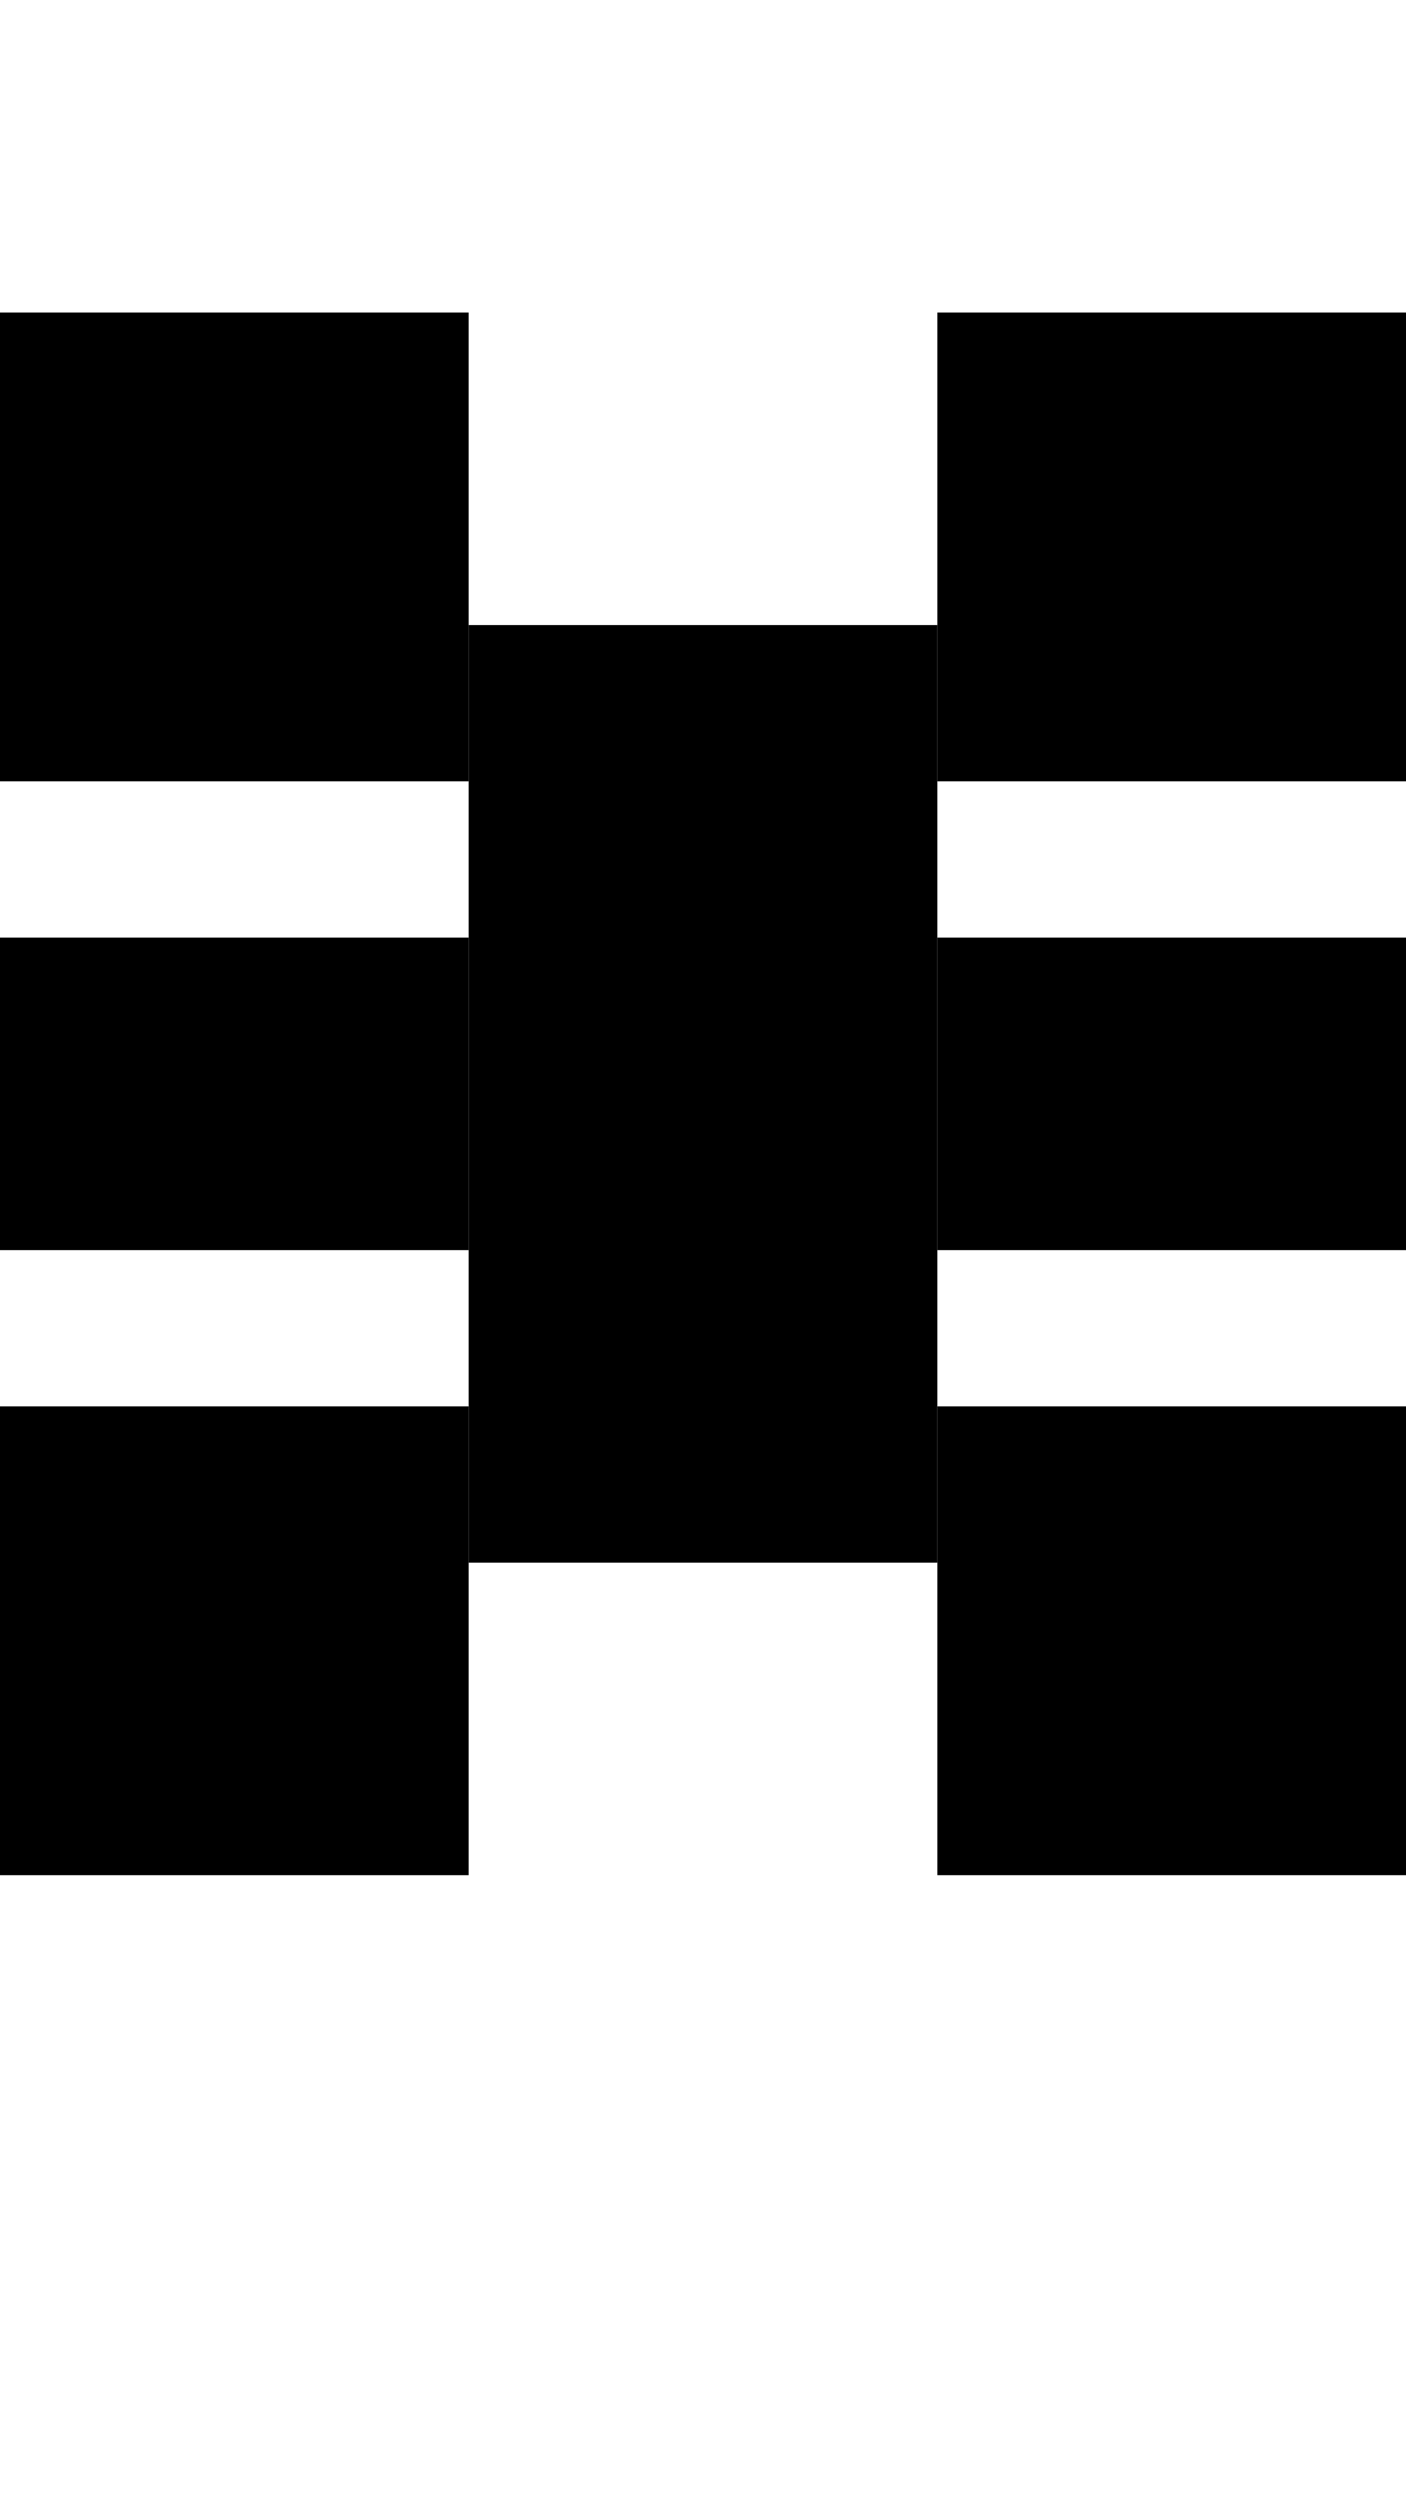 <svg version="1.1"
     width="9" height="16"
     xmlns="http://www.w3.org/2000/svg">

  <rect x="0" y="2" width="3" height="3" fill="black" />
  <rect x="0" y="6" width="3" height="2" fill="black" />
  <rect x="0" y="9" width="3" height="3" fill="black" />
  <rect x="3" y="4" width="3" height="6" fill="black" />
  <rect x="6" y="2" width="3" height="3" fill="black" />
  <rect x="6" y="6" width="3" height="2" fill="black" />
  <rect x="6" y="9" width="3" height="3" fill="black" />
</svg>
